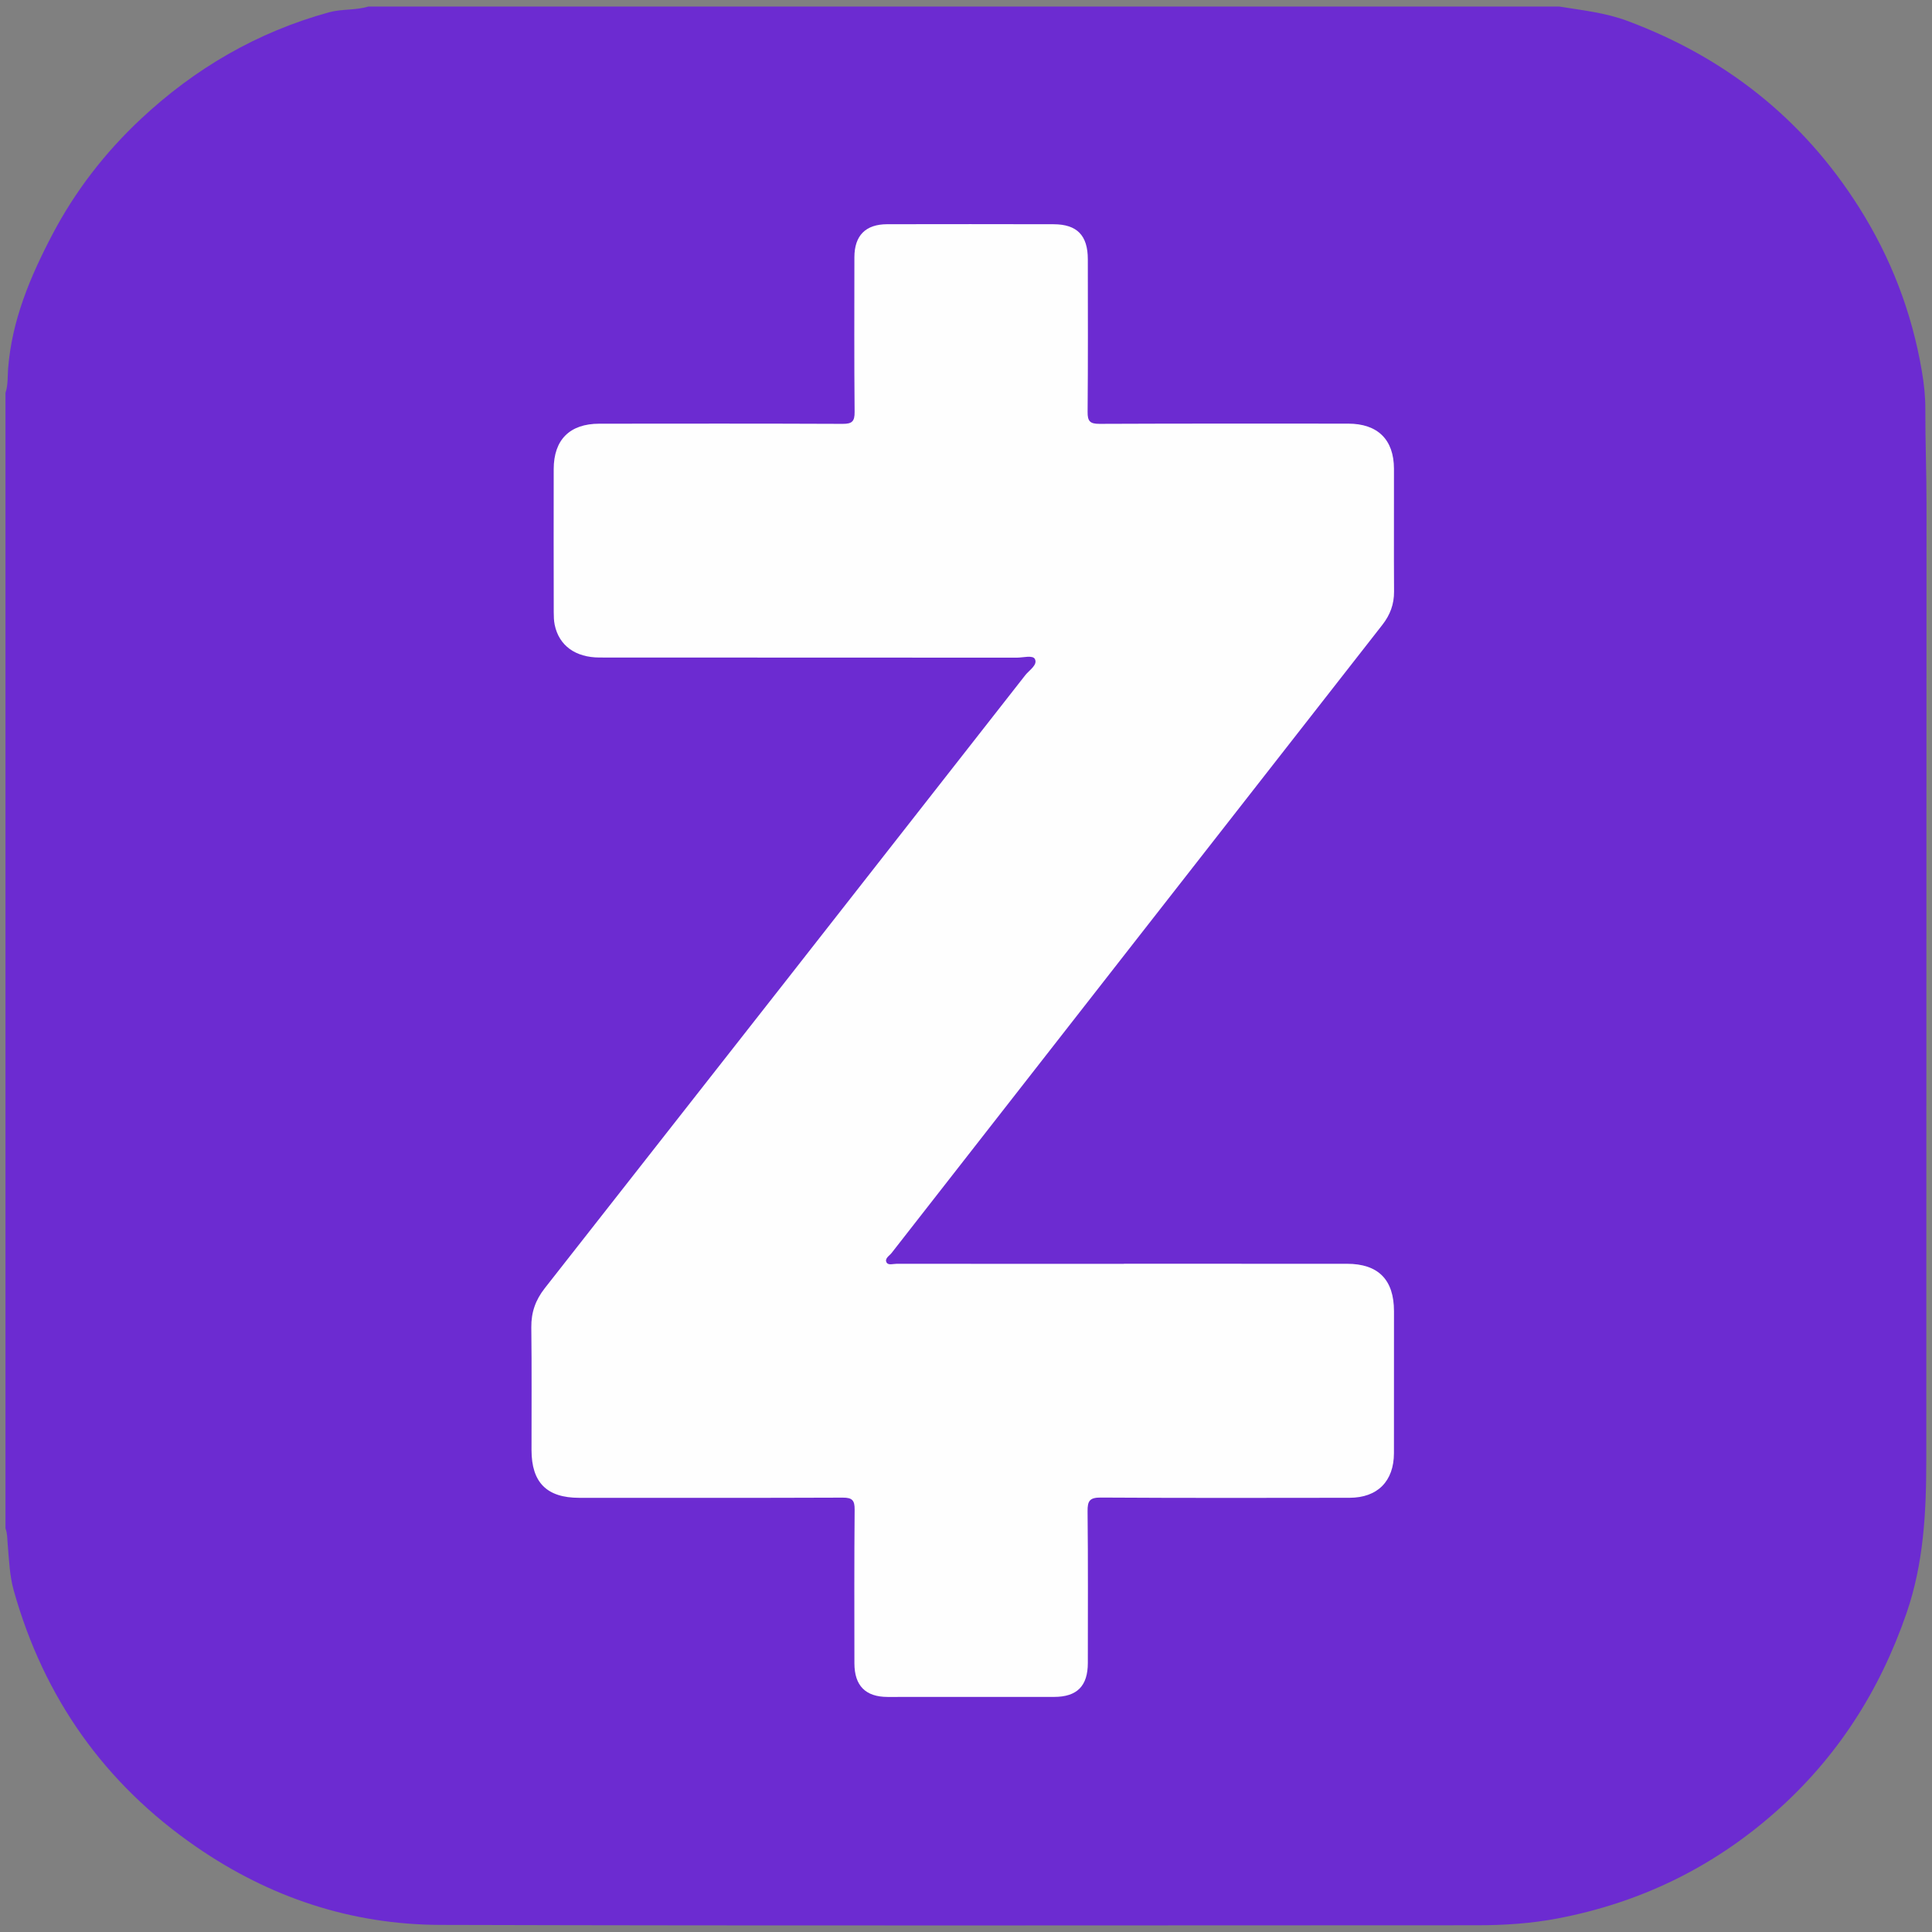 <?xml version="1.0" encoding="utf-8"?>
<!-- Generator: Adobe Illustrator 16.0.0, SVG Export Plug-In . SVG Version: 6.00 Build 0)  -->
<!DOCTYPE svg PUBLIC "-//W3C//DTD SVG 1.1//EN" "http://www.w3.org/Graphics/SVG/1.1/DTD/svg11.dtd">
<svg version="1.1" id="Layer_1" xmlns="http://www.w3.org/2000/svg" xmlns:xlink="http://www.w3.org/1999/xlink" x="0px" y="0px"
	 width="180px" height="180px" viewBox="0 0 180 180" enable-background="new 0 0 180 180" xml:space="preserve">
<rect x="0" y="0" width="180" height="180" fill="#808080" stroke="none"/>
<g>
	<path fill-rule="evenodd" clip-rule="evenodd" fill="#6C2BD1" d="M0.51,142.393c0-35.264,0-70.526,0-105.79
		c0.249-0.728,0.187-1.493,0.244-2.241C1.1,29.838,2.821,25.764,4.895,21.82c2.127-4.042,4.894-7.613,8.23-10.737
		c5.04-4.718,10.842-8.091,17.513-9.933c1.203-0.332,2.479-0.175,3.677-0.54c36.987,0,73.974,0,110.96,0
		c2.133,0.348,4.281,0.568,6.34,1.336c9.125,3.402,16.369,9.121,21.582,17.365c2.977,4.704,4.936,9.806,5.863,15.299
		c0.199,1.166,0.326,2.351,0.32,3.514c-0.012,2.927,0.111,5.851,0.109,8.776c-0.021,29.721-0.004,59.441-0.021,89.162
		c-0.002,4.814-0.24,9.593-1.84,14.229c-2.506,7.269-6.496,13.498-12.283,18.592c-5.84,5.142-12.58,8.393-20.199,9.85
		c-2.488,0.478-5.012,0.64-7.547,0.64c-32.191,0.001-64.381,0.057-96.573-0.034c-8.319-0.024-15.91-2.564-22.744-7.275
		c-8.538-5.888-14.182-13.87-16.993-23.854c-0.402-1.43-0.444-2.9-0.573-4.359C0.673,143.357,0.69,142.862,0.51,142.393z"/>
	<path fill-rule="evenodd" clip-rule="evenodd" fill="#FEFEFE" d="M104.711,117.74c6.928,0,13.854-0.001,20.781,0.003
		c2.916,0.001,4.381,1.478,4.383,4.417c0.002,4.409,0.004,8.817-0.004,13.226c-0.006,2.612-1.523,4.154-4.137,4.159
		c-7.723,0.012-15.443,0.026-23.166-0.021c-1.043-0.008-1.252,0.305-1.242,1.28c0.053,4.706,0.025,9.413,0.025,14.117
		c0,2.158-0.998,3.174-3.145,3.176c-5.172,0.006-10.341,0.007-15.511,0.003c-2.059-0.003-3.089-1.048-3.092-3.134
		c-0.004-4.773-0.021-9.546,0.021-14.317c0.008-0.872-0.226-1.121-1.107-1.118c-8.187,0.032-16.372,0.02-24.558,0.017
		c-3.017-0.001-4.436-1.426-4.439-4.446c-0.003-3.81,0.027-7.622-0.019-11.433c-0.017-1.396,0.39-2.55,1.256-3.652
		c14.94-19.025,29.859-38.067,44.769-57.117c0.369-0.469,1.164-0.941,0.896-1.492c-0.193-0.396-1.1-0.135-1.682-0.135
		c-12.959-0.009-25.918-0.006-38.876-0.013c-2.26-0.001-3.785-1.116-4.185-3.047c-0.081-0.385-0.087-0.789-0.089-1.185
		c-0.007-4.441-0.014-8.882-0.004-13.323c0.006-2.743,1.499-4.228,4.253-4.23c7.557-0.008,15.113-0.017,22.668,0.015
		c0.87,0.004,1.123-0.221,1.114-1.107c-0.044-4.805-0.024-9.61-0.02-14.417c0.003-2.017,1.038-3.071,3.051-3.076
		c5.17-0.01,10.339-0.01,15.511,0.002c2.182,0.005,3.186,1.043,3.186,3.262c0.004,4.739,0.023,9.479-0.02,14.218
		c-0.01,0.868,0.217,1.121,1.102,1.117c7.723-0.034,15.443-0.022,23.168-0.02c2.75,0,4.268,1.481,4.273,4.207
		c0.01,3.812-0.018,7.622,0.008,11.434c0.008,1.19-0.369,2.185-1.094,3.111c-15.246,19.5-30.486,39.007-45.719,58.517
		c-0.206,0.265-0.674,0.51-0.468,0.884c0.158,0.285,0.612,0.123,0.932,0.123c7.058,0.007,14.117,0.006,21.177,0.006
		C104.711,117.745,104.711,117.744,104.711,117.74z"/>
</g>
</svg>
